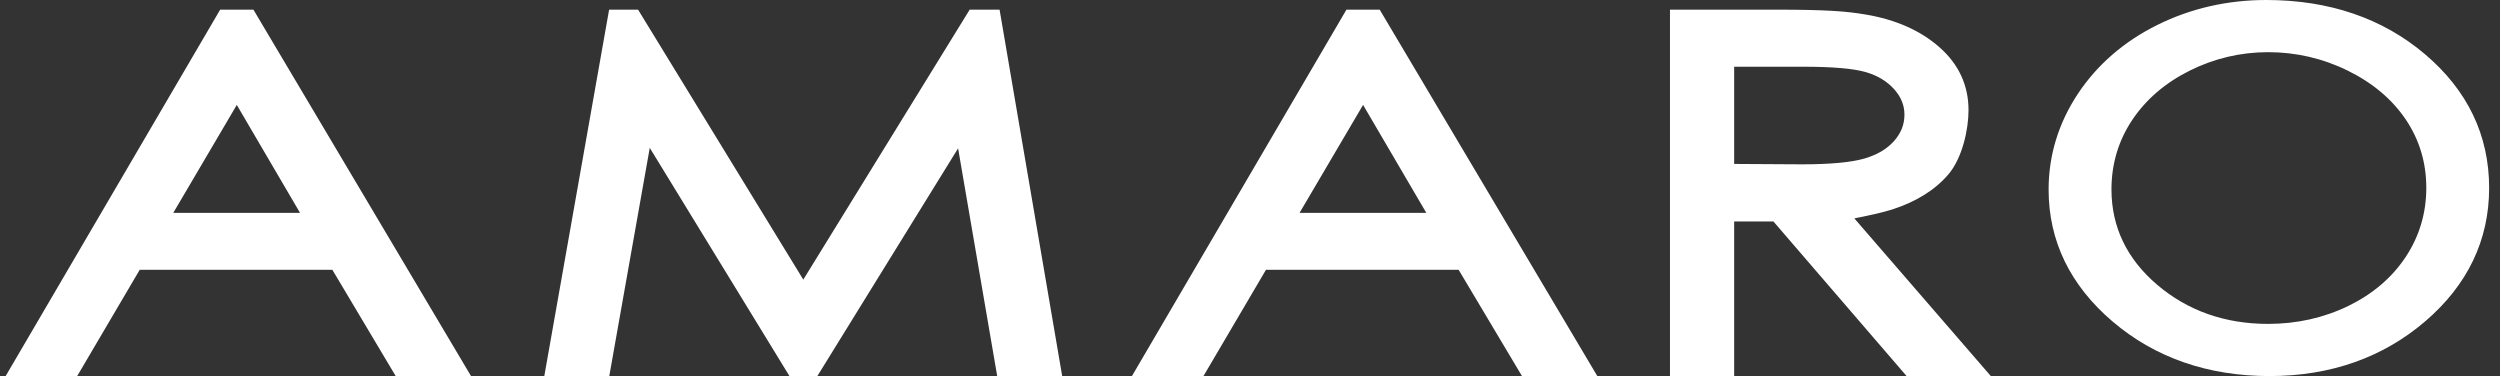 <svg width="113" height="17" viewBox="0 0 113 17" fill="none" xmlns="http://www.w3.org/2000/svg">
<rect x="0" y="0" width="113" height="17" fill="#333333" stroke="none"/>
<path d="M9.952 0.436L0.255 16.999H3.488L6.315 12.195H15.023L17.886 16.999H21.291L11.454 0.436H9.952L9.952 0.436ZM13.561 9.621H7.832L10.703 4.742L13.561 9.621ZM43.83 0.436L36.309 12.638L28.84 0.436H27.532L24.602 17H27.539L29.369 6.683L35.685 17H36.943L43.306 6.704L45.074 17H48.011L45.181 0.436H43.83ZM60.86 0.436L51.163 16.999H54.396L57.222 12.195H65.93L68.794 16.999H72.199L62.362 0.436H60.86V0.436ZM64.469 9.621H58.74L61.611 4.742L64.469 9.621ZM85.534 9.467C86.624 9.113 87.479 8.576 88.074 7.873C88.695 7.14 88.977 5.859 88.977 4.979C88.977 3.86 88.535 2.904 87.665 2.137C86.812 1.383 85.693 0.887 84.341 0.659C83.448 0.508 82.593 0.436 80.149 0.436H75.483V17H78.384V10.009H80.158L86.18 17H89.987L83.816 9.871C84.32 9.772 85.083 9.613 85.534 9.467ZM85.613 6.372C85.297 6.732 84.847 6.998 84.274 7.165C83.672 7.341 82.713 7.428 81.427 7.428L78.384 7.41V3.016H81.506C82.832 3.016 83.782 3.098 84.336 3.26C84.869 3.416 85.284 3.668 85.61 4.026C85.926 4.379 86.081 4.755 86.081 5.182C86.081 5.624 85.93 6.013 85.613 6.372ZM109.609 2.45C107.692 0.824 105.277 0 102.436 0C100.681 0 99.024 0.378 97.515 1.126C96.003 1.875 94.793 2.924 93.917 4.244C93.043 5.567 92.597 7.021 92.597 8.568C92.597 10.893 93.572 12.9 95.494 14.537C97.413 16.17 99.799 16.998 102.583 16.998C105.336 16.998 107.702 16.165 109.618 14.526C111.536 12.883 112.509 10.853 112.509 8.494C112.509 6.113 111.532 4.079 109.609 2.45V2.45ZM109.669 8.489C109.669 9.631 109.355 10.681 108.738 11.613C108.121 12.545 107.25 13.29 106.147 13.827C105.04 14.366 103.818 14.64 102.518 14.64C100.571 14.64 98.885 14.047 97.508 12.875C96.135 11.708 95.438 10.257 95.438 8.561C95.438 7.414 95.752 6.359 96.374 5.427C96.995 4.494 97.872 3.741 98.981 3.19C100.09 2.638 101.28 2.358 102.519 2.358C103.779 2.358 104.99 2.638 106.115 3.191C107.241 3.743 108.124 4.488 108.741 5.402C109.357 6.315 109.669 7.354 109.669 8.489Z" fill="white"/>
</svg>
